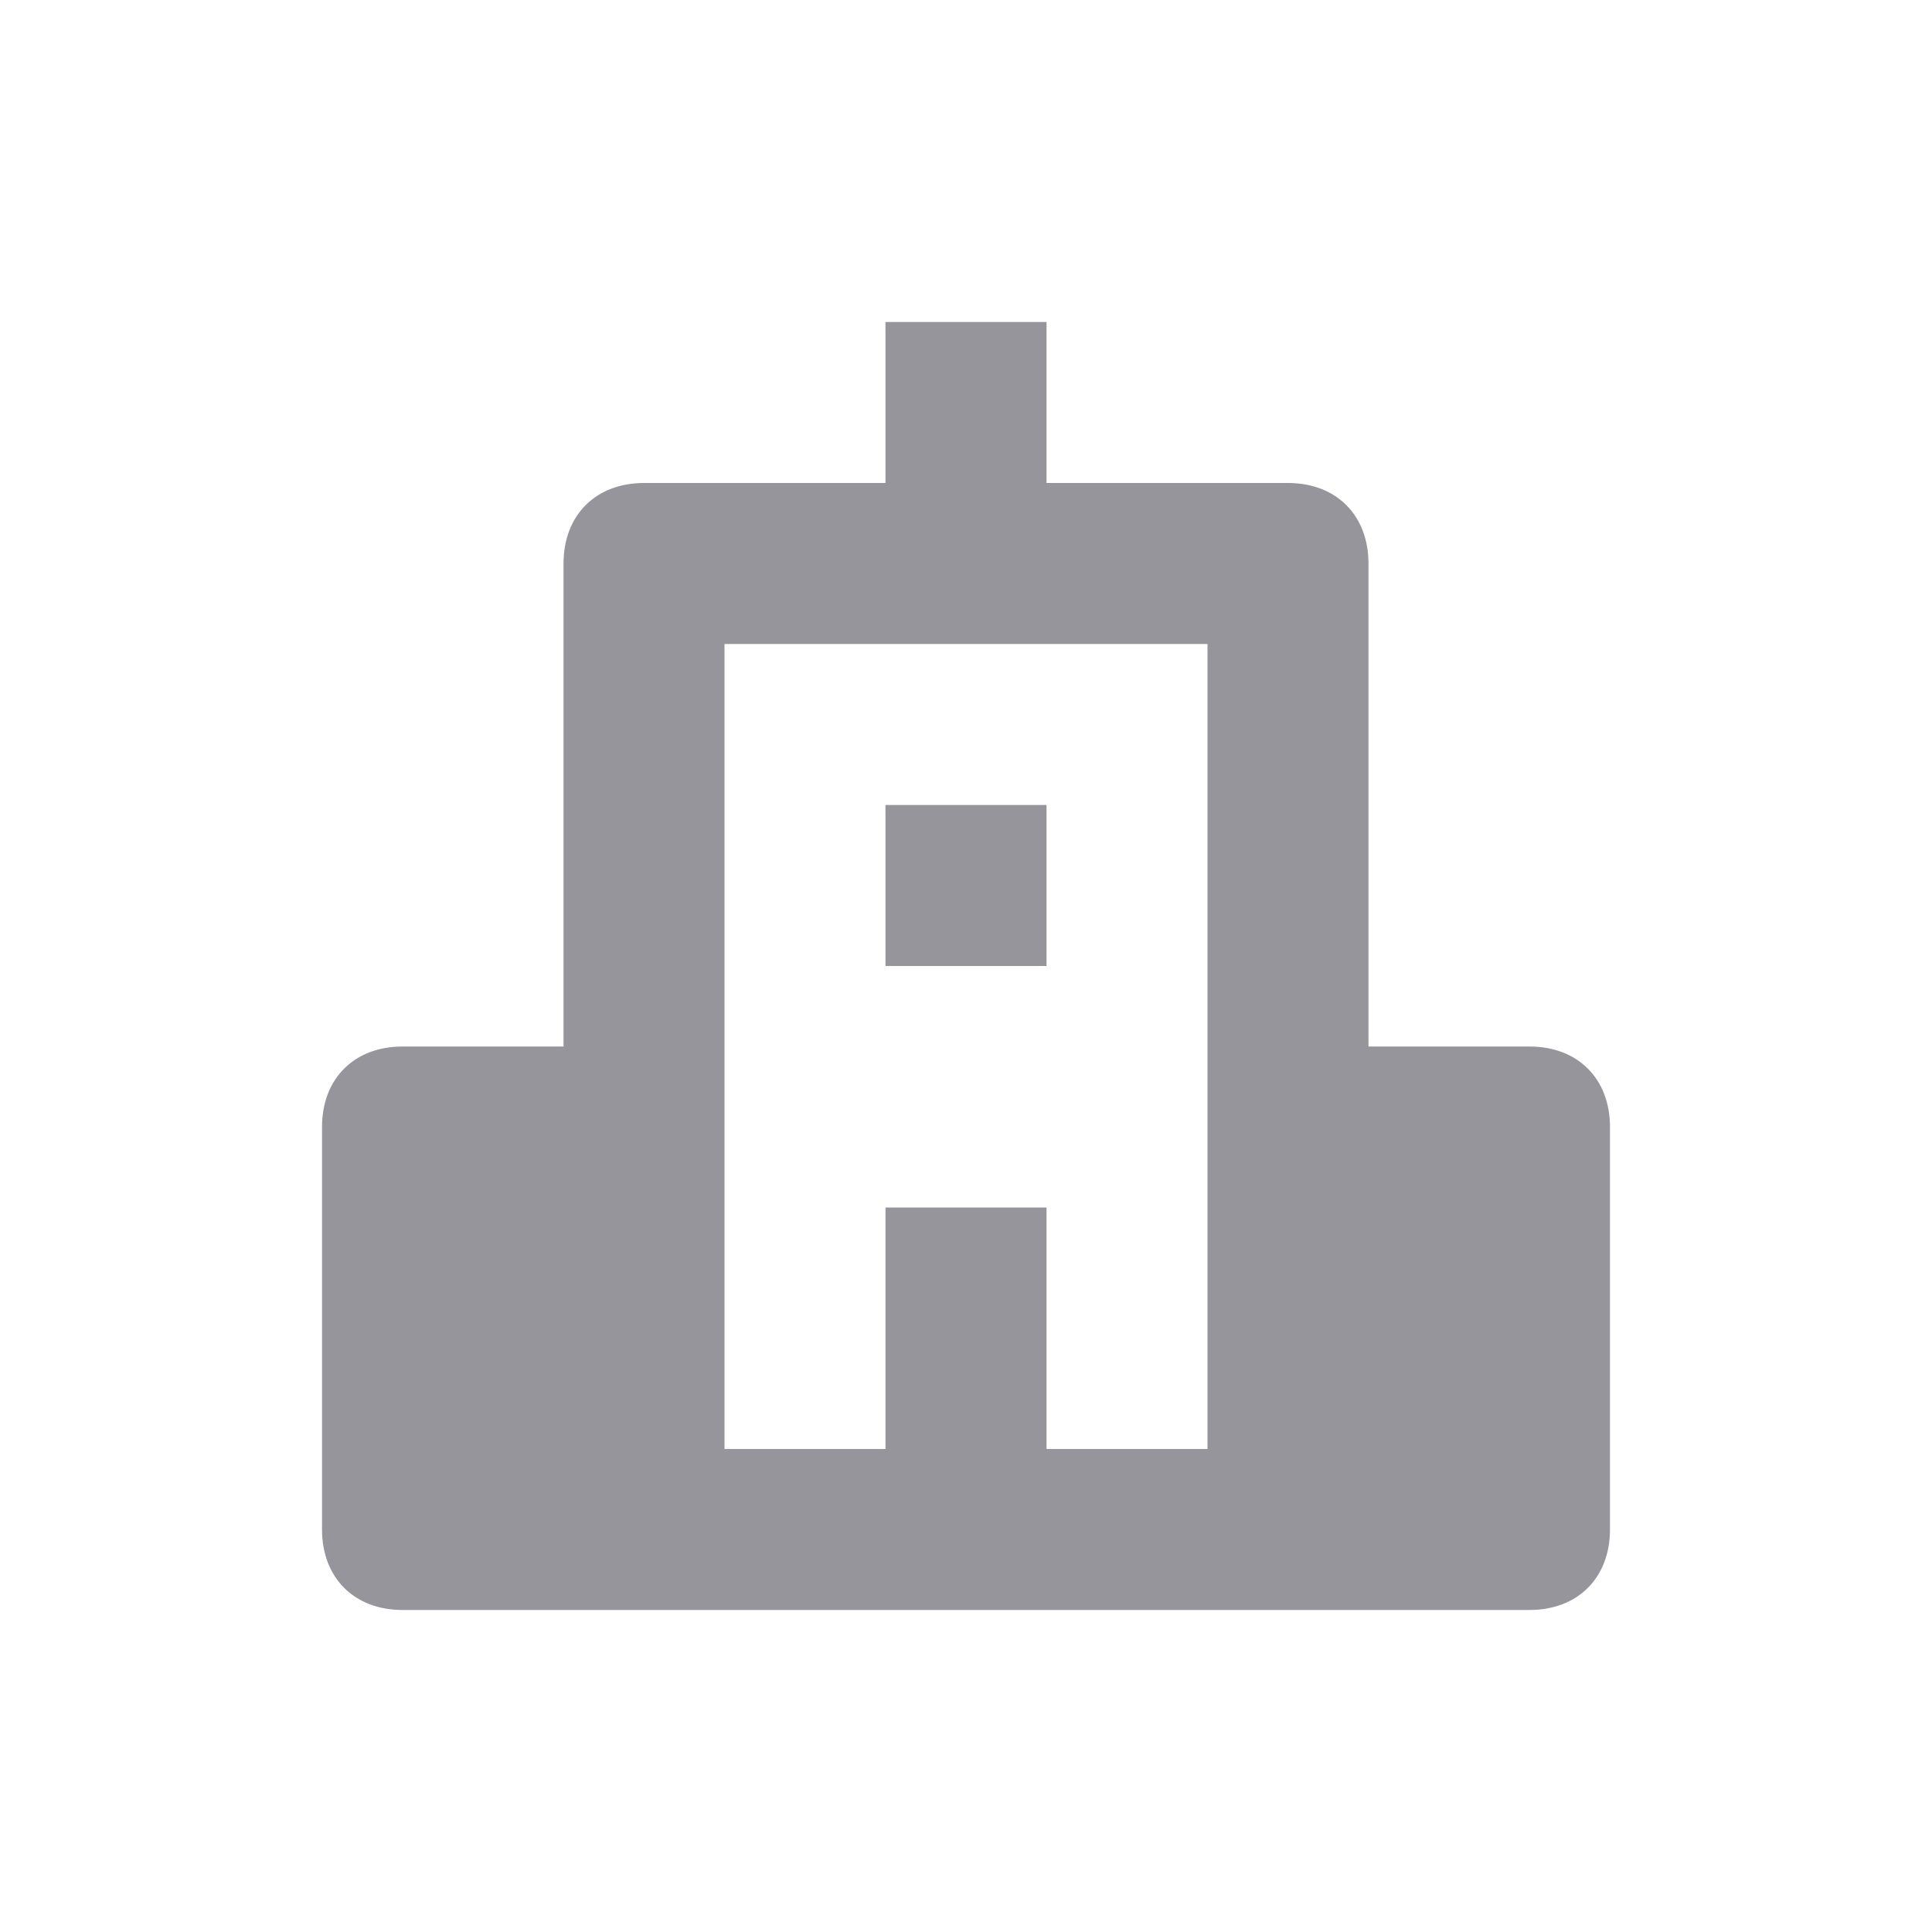 <svg xmlns="http://www.w3.org/2000/svg" width="28" height="28" fill="none" viewBox="0 0 28 28">
    <path fill="#23232F" fill-opacity=".48" fill-rule="evenodd" d="M22.167 15.167h-2.334v-7c0-.7-.466-1.167-1.166-1.167h-3.5V4.667h-2.334V7h-3.5c-.7 0-1.166.467-1.166 1.167v7H5.833c-.7 0-1.166.466-1.166 1.166v5.834c0 .7.466 1.166 1.166 1.166h16.334c.7 0 1.166-.466 1.166-1.166v-5.834c0-.7-.466-1.166-1.166-1.166zM10.5 16.333v-7h7V21h-2.333v-3.5h-2.334V21H10.5v-4.667zm4.667-4.666h-2.334V14h2.334v-2.333z" clip-rule="evenodd"/>
</svg>
